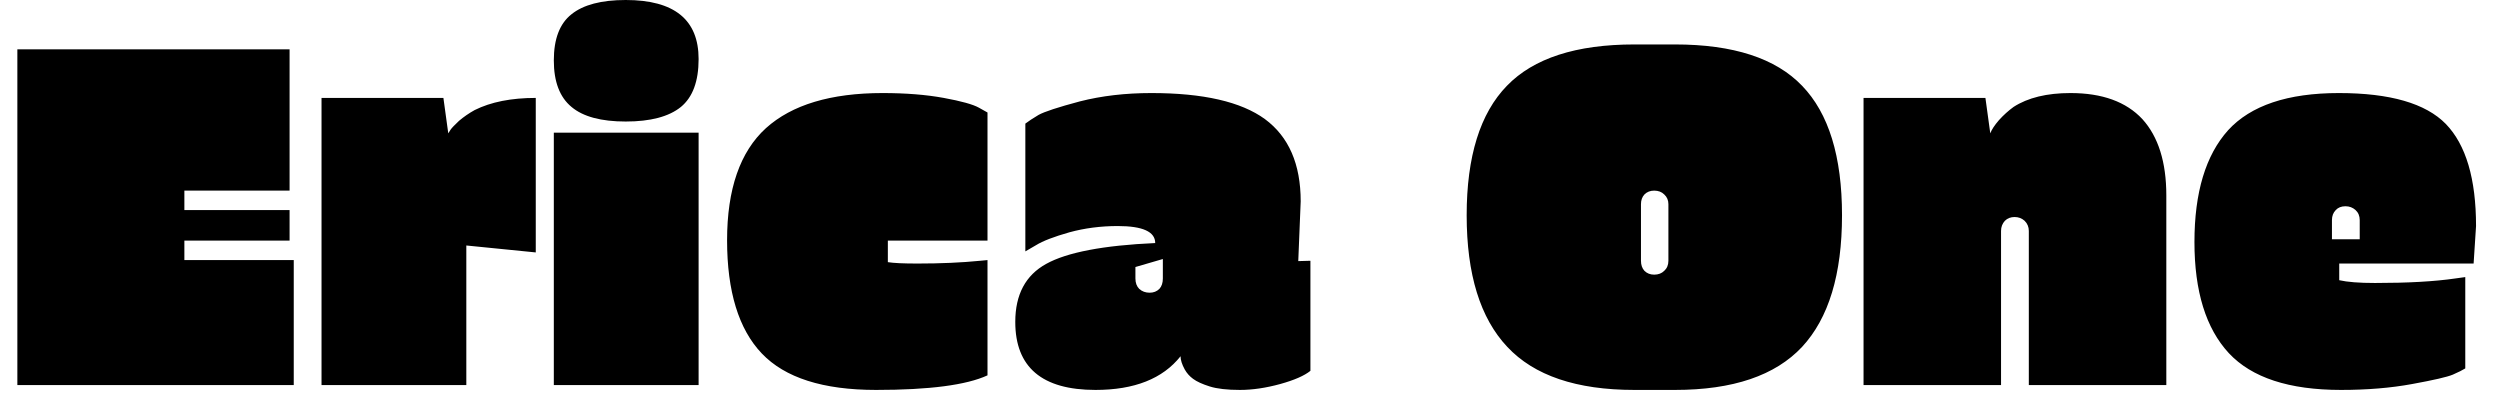 <svg width="72" height="12" viewBox="0 0 72 12" fill="none" xmlns="http://www.w3.org/2000/svg">
<path d="M0.5 11.09V1.42H8.34V5.49H5.31V6.05H8.34V6.93H5.31V7.49H8.46V11.09H0.5ZM13.43 7.07V11.09H9.26V2.82H12.77L12.91 3.84C12.93 3.813 12.953 3.777 12.98 3.73C13.013 3.683 13.093 3.6 13.22 3.48C13.353 3.367 13.503 3.263 13.67 3.17C14.137 2.937 14.723 2.82 15.43 2.82V7.27L13.43 7.07ZM18.02 3.5C17.313 3.5 16.793 3.36 16.46 3.08C16.12 2.8 15.95 2.353 15.95 1.74C15.95 1.12 16.12 0.677 16.46 0.41C16.8 0.137 17.32 0 18.02 0C19.42 0 20.12 0.567 20.12 1.7C20.12 2.34 19.95 2.8 19.61 3.08C19.263 3.36 18.733 3.5 18.02 3.5ZM20.12 11.09H15.95V3.82H20.12V11.09ZM28.44 7.49V10.81C27.833 11.09 26.763 11.23 25.23 11.23C23.703 11.23 22.607 10.88 21.94 10.18C21.273 9.48 20.94 8.393 20.94 6.92C20.94 5.447 21.313 4.37 22.06 3.69C22.807 3.017 23.927 2.68 25.42 2.68C26.087 2.68 26.673 2.727 27.18 2.82C27.687 2.913 28.023 3.007 28.19 3.1L28.44 3.24V6.93H25.57V7.55C25.737 7.577 26.02 7.59 26.42 7.59C27.093 7.59 27.697 7.563 28.23 7.51L28.44 7.49ZM37.46 5.8L37.39 7.52L37.74 7.51V10.68C37.567 10.82 37.277 10.947 36.87 11.06C36.457 11.173 36.07 11.23 35.71 11.23C35.343 11.23 35.053 11.197 34.84 11.13C34.627 11.063 34.467 10.99 34.36 10.91C34.26 10.837 34.18 10.747 34.12 10.64C34.04 10.493 34 10.367 34 10.26C33.487 10.907 32.67 11.23 31.55 11.23C30.01 11.23 29.24 10.577 29.24 9.27C29.24 8.483 29.537 7.927 30.13 7.6C30.73 7.267 31.777 7.067 33.27 7C33.27 6.673 32.91 6.51 32.19 6.51C31.703 6.51 31.24 6.57 30.8 6.69C30.353 6.817 30.033 6.94 29.84 7.06L29.53 7.24V3.56C29.617 3.493 29.743 3.41 29.91 3.31C30.077 3.217 30.473 3.087 31.1 2.92C31.727 2.76 32.413 2.68 33.16 2.68C34.653 2.68 35.743 2.93 36.43 3.43C37.117 3.937 37.46 4.727 37.46 5.8ZM33.49 8.02V7.46L32.7 7.69V8.02C32.7 8.147 32.737 8.247 32.81 8.32C32.89 8.393 32.99 8.43 33.11 8.43C33.223 8.43 33.317 8.393 33.39 8.32C33.457 8.247 33.49 8.147 33.49 8.02ZM47.07 1.28H48.24C49.92 1.28 51.14 1.677 51.9 2.47C52.667 3.263 53.05 4.507 53.05 6.2C53.05 7.9 52.667 9.163 51.9 9.99C51.127 10.817 49.907 11.23 48.24 11.23H47.07C45.403 11.23 44.183 10.817 43.41 9.99C42.63 9.163 42.24 7.9 42.24 6.2C42.24 4.507 42.627 3.263 43.4 2.47C44.167 1.677 45.39 1.28 47.07 1.28ZM47.26 5.88V7.51C47.26 7.63 47.293 7.727 47.36 7.8C47.433 7.873 47.527 7.91 47.64 7.91C47.76 7.91 47.857 7.873 47.93 7.8C48.01 7.727 48.05 7.63 48.05 7.51V5.88C48.05 5.767 48.01 5.673 47.93 5.6C47.857 5.527 47.76 5.49 47.64 5.49C47.527 5.49 47.433 5.527 47.36 5.6C47.293 5.673 47.26 5.767 47.26 5.88ZM57.63 6.65V11.09H53.67V2.82H57.18L57.32 3.84C57.36 3.733 57.443 3.607 57.57 3.46C57.703 3.313 57.843 3.187 57.99 3.08C58.403 2.813 58.95 2.68 59.63 2.68C60.543 2.68 61.233 2.93 61.7 3.43C62.16 3.937 62.39 4.67 62.39 5.63V11.09H58.43V6.65C58.43 6.537 58.39 6.44 58.31 6.36C58.23 6.287 58.133 6.25 58.02 6.25C57.907 6.25 57.813 6.287 57.74 6.36C57.667 6.44 57.63 6.537 57.63 6.65ZM63.2 6.97C63.2 5.543 63.523 4.47 64.17 3.75C64.823 3.037 65.887 2.68 67.36 2.68C68.833 2.68 69.86 2.977 70.44 3.57C71.02 4.17 71.31 5.15 71.31 6.51L71.24 7.59H67.37V8.07C67.603 8.123 67.947 8.15 68.4 8.15C69.347 8.15 70.117 8.107 70.71 8.02L71 7.98V10.61C70.927 10.657 70.807 10.717 70.64 10.79C70.48 10.857 70.09 10.947 69.47 11.06C68.857 11.173 68.173 11.23 67.42 11.23C65.927 11.23 64.85 10.877 64.19 10.17C63.53 9.457 63.2 8.39 63.2 6.97ZM67.16 6.34V6.89H67.96V6.34C67.96 6.22 67.92 6.123 67.84 6.05C67.76 5.977 67.663 5.94 67.55 5.94C67.43 5.94 67.337 5.977 67.27 6.05C67.197 6.123 67.16 6.22 67.16 6.34Z" fill="black"/>
</svg>
